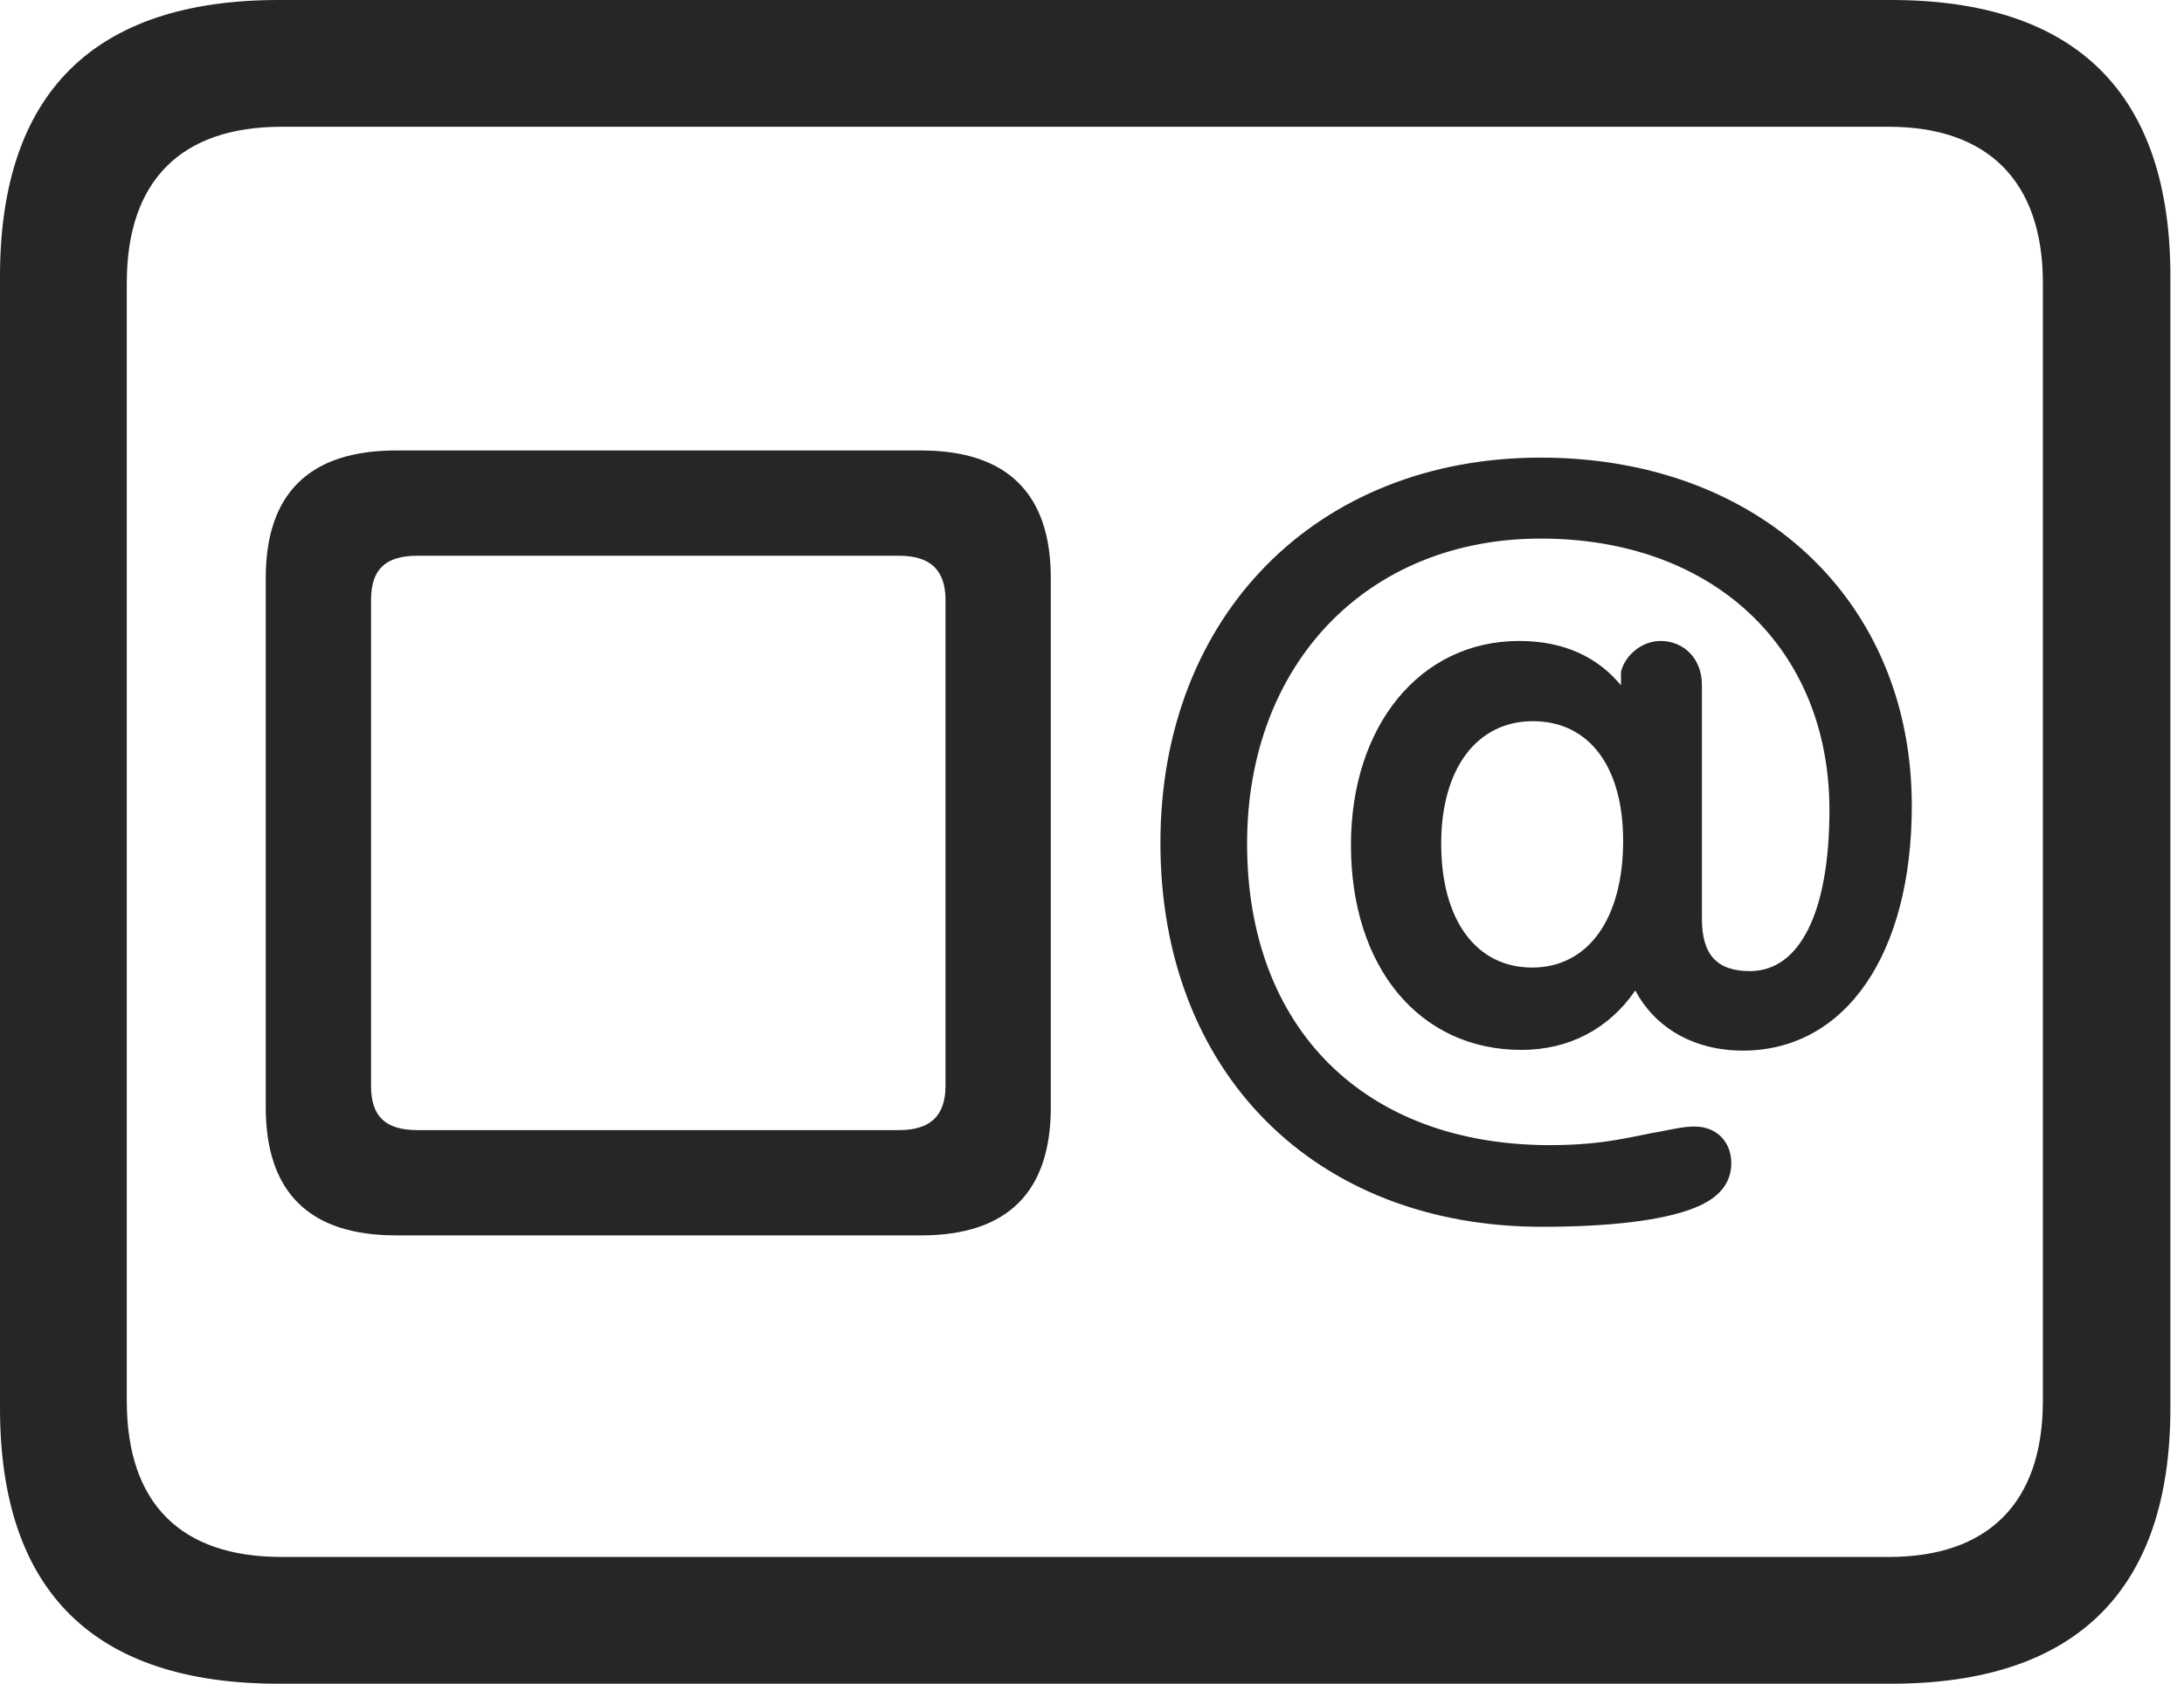 <?xml version="1.0" encoding="UTF-8"?>
<!--Generator: Apple Native CoreSVG 326-->
<!DOCTYPE svg
PUBLIC "-//W3C//DTD SVG 1.1//EN"
       "http://www.w3.org/Graphics/SVG/1.1/DTD/svg11.dtd">
<svg version="1.1" xmlns="http://www.w3.org/2000/svg" xmlns:xlink="http://www.w3.org/1999/xlink" viewBox="0 0 59.551 45.918">
 <g>
  <rect height="45.918" opacity="0" width="59.551" x="0" y="0"/>
  <path d="M7.598 45.918L51.562 45.918C56.621 45.918 59.18 43.359 59.18 38.398L59.18 7.539C59.18 2.559 56.621 0 51.562 0L7.598 0C2.559 0 0 2.539 0 7.539L0 38.398C0 43.398 2.559 45.918 7.598 45.918ZM7.676 42.461C4.941 42.461 3.457 41.016 3.457 38.203L3.457 7.715C3.457 4.922 4.941 3.457 7.676 3.457L51.504 3.457C54.18 3.457 55.703 4.922 55.703 7.715L55.703 38.203C55.703 41.016 54.18 42.461 51.504 42.461Z" fill="black" fill-opacity="0.85"/>
  <path d="M10.801 33.691L25.117 33.691C27.48 33.691 28.652 32.5 28.652 30.195L28.652 15.762C28.652 13.477 27.48 12.285 25.117 12.285L10.801 12.285C8.438 12.285 7.246 13.457 7.246 15.762L7.246 30.195C7.246 32.52 8.438 33.691 10.801 33.691ZM11.387 30.82C10.508 30.82 10.117 30.449 10.117 29.609L10.117 16.367C10.117 15.527 10.508 15.156 11.387 15.156L24.512 15.156C25.371 15.156 25.781 15.547 25.781 16.367L25.781 29.609C25.781 30.43 25.371 30.82 24.512 30.82ZM42.051 33.457C43.789 33.457 45.332 33.301 46.23 32.93C46.855 32.676 47.207 32.285 47.207 31.719C47.207 31.152 46.816 30.723 46.211 30.723C45.918 30.723 45.684 30.781 45.273 30.859C44.551 30.977 43.789 31.23 42.266 31.23C37.207 31.23 34.004 28.047 34.004 23.008C34.004 18.105 37.285 14.688 42.012 14.688C46.719 14.688 49.883 17.676 49.883 22.09C49.883 24.863 49.082 26.484 47.715 26.484C46.816 26.484 46.406 26.035 46.406 25.059L46.406 18.672C46.406 17.988 45.938 17.48 45.273 17.48C44.785 17.48 44.316 17.852 44.199 18.32L44.199 18.691C43.574 17.93 42.656 17.48 41.426 17.48C38.711 17.48 36.836 19.805 36.836 23.047C36.836 26.387 38.711 28.633 41.484 28.633C42.773 28.633 43.867 28.066 44.59 27.012C45.137 28.047 46.211 28.652 47.52 28.652C50.312 28.652 52.129 26.035 52.129 21.973C52.129 16.387 47.969 12.48 42.012 12.48C35.898 12.48 31.641 16.797 31.641 22.988C31.641 29.238 35.84 33.457 42.051 33.457ZM41.777 26.387C40.254 26.387 39.297 25.098 39.297 23.008C39.297 20.957 40.273 19.668 41.797 19.668C43.32 19.668 44.258 20.898 44.258 22.93C44.258 25.059 43.301 26.387 41.777 26.387Z" fill="black" fill-opacity="0.85"/>
 </g>
</svg>
